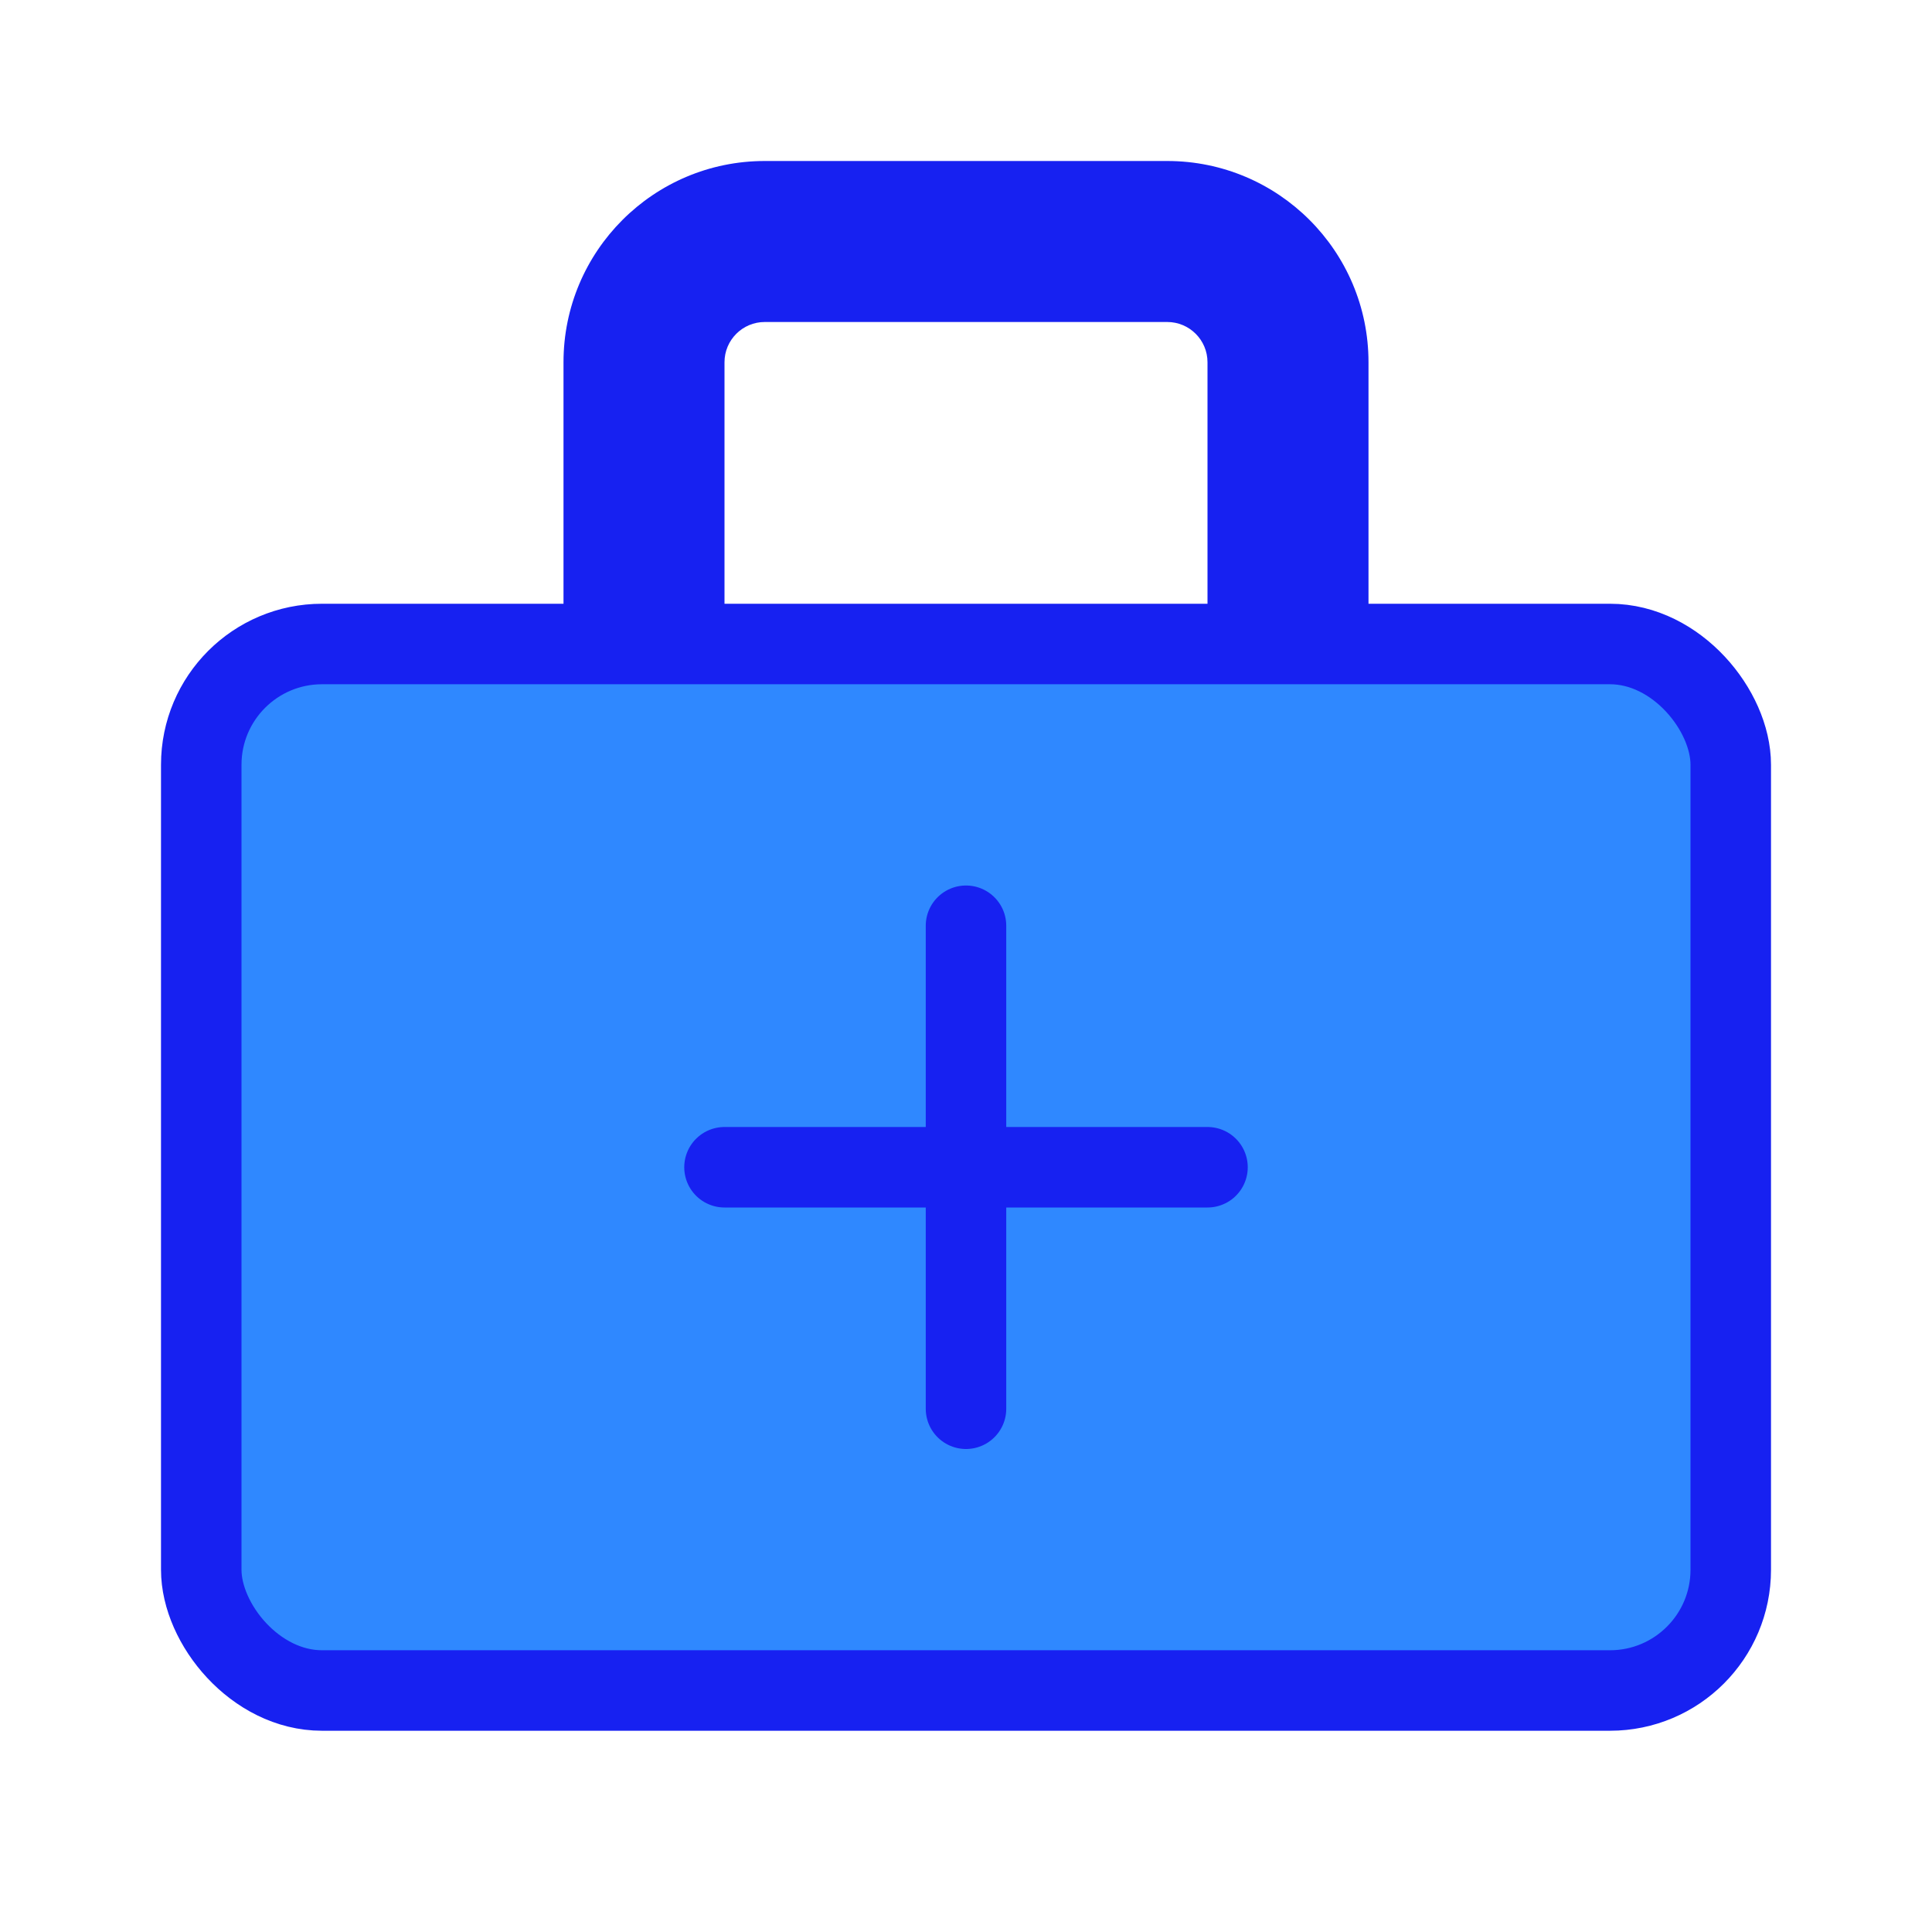 <?xml version="1.0" encoding="UTF-8"?><svg width="24" height="24" viewBox="0 0 48 48" fill="none" xmlns="http://www.w3.org/2000/svg"><rect x="5" y="16" width="38" height="26" rx="3" fill="#2F88FF" stroke="#1721F1" stroke-width="2" stroke-linejoin="round"/><path d="M19 8H29V4H19V8ZM30 9V16H34V9H30ZM18 16V9H14V16H18ZM29 8C29.552 8 30 8.448 30 9H34C34 6.239 31.761 4 29 4V8ZM19 4C16.239 4 14 6.239 14 9H18C18 8.448 18.448 8 19 8V4Z" fill="#1721F1"/><path d="M18 29L30 29" stroke="#1721F1" stroke-width="2" stroke-linecap="round" stroke-linejoin="round"/><path d="M24 23V35" stroke="#1721F1" stroke-width="2" stroke-linecap="round" stroke-linejoin="round"/></svg>